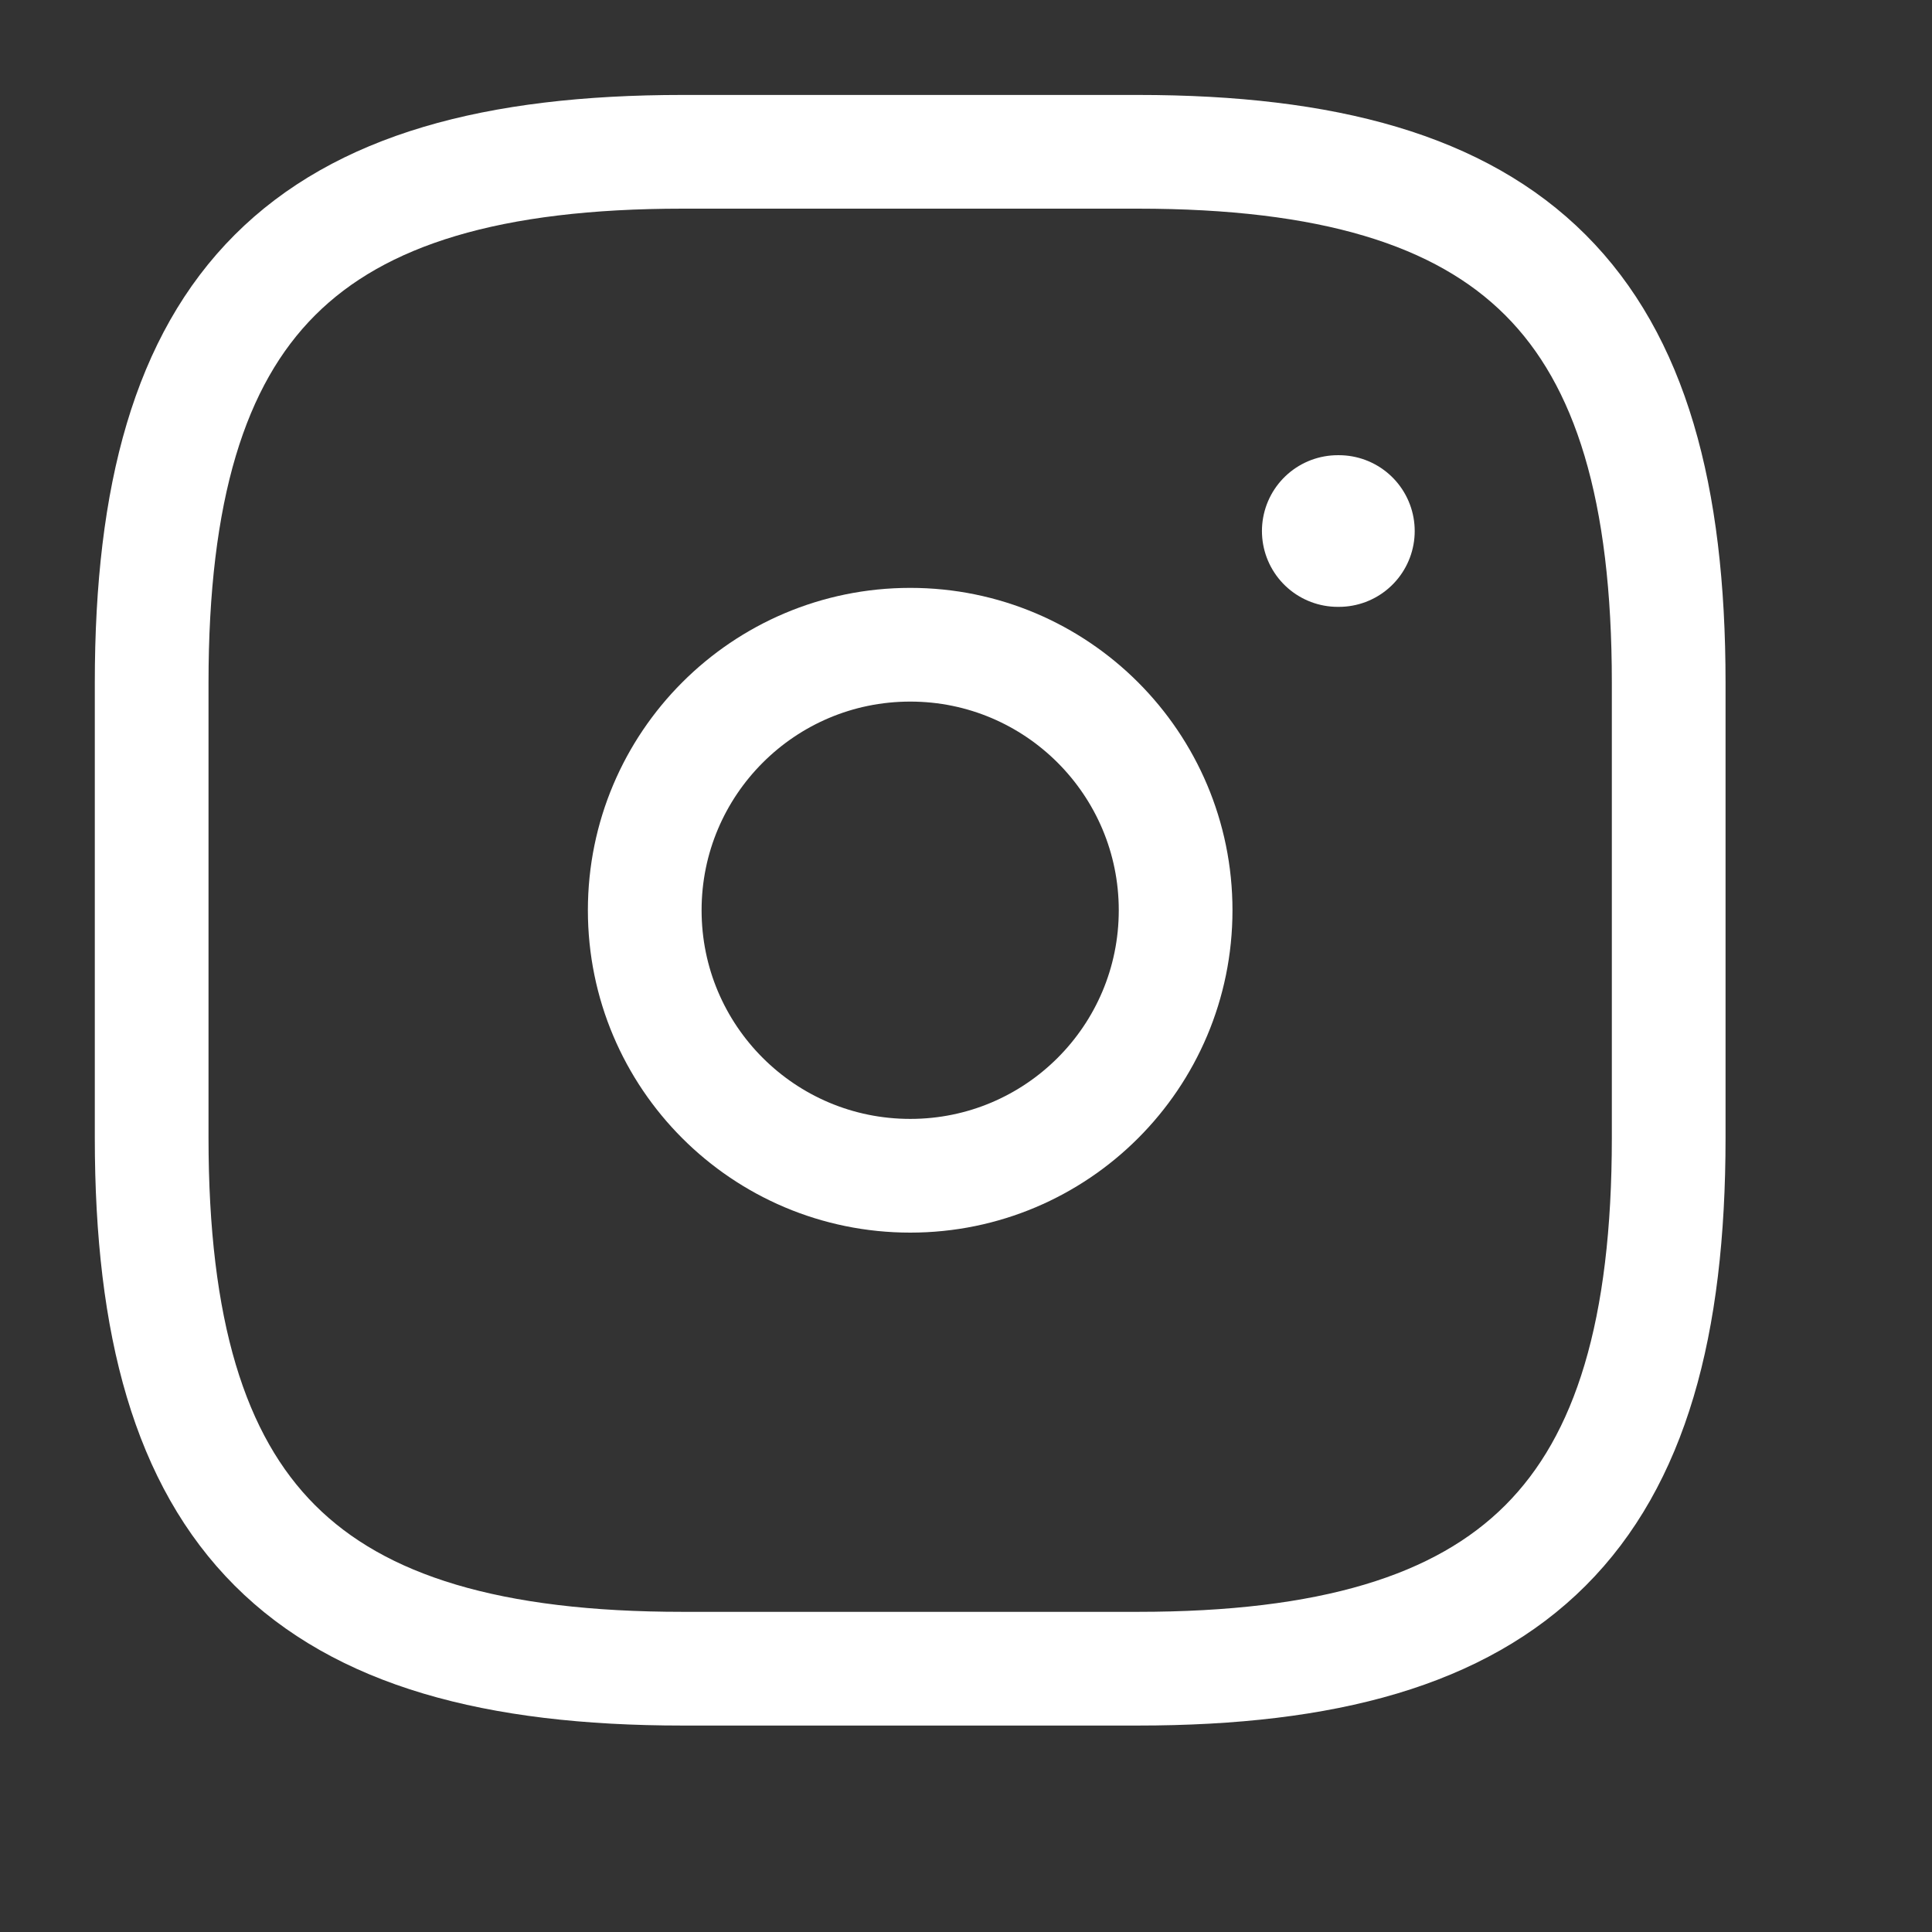 <svg width="14" height="14" viewBox="0 0 14 14" fill="none" xmlns="http://www.w3.org/2000/svg">
<rect x="0" y="0" width="14" height="14" fill="#333333" stroke="none"/>
<path d="M4.947 12.092H8.245C10.993 12.092 12.092 10.993 12.092 8.245V4.947C12.092 2.199 10.993 1.1 8.245 1.1H4.947C2.198 1.1 1.099 2.199 1.099 4.947V8.245C1.099 10.993 2.198 12.092 4.947 12.092Z" stroke="white" stroke-width="0.824" stroke-linecap="round" stroke-linejoin="round"/>
<path d="M6.596 8.52C7.658 8.52 8.519 7.659 8.519 6.596C8.519 5.534 7.658 4.672 6.596 4.672C5.533 4.672 4.672 5.534 4.672 6.596C4.672 7.659 5.533 8.52 6.596 8.52Z" stroke="white" stroke-width="0.824" stroke-linecap="round" stroke-linejoin="round"/>
<path d="M9.694 3.848H9.702" stroke="white" stroke-width="1.099" stroke-linecap="round" stroke-linejoin="round"/>
</svg>
